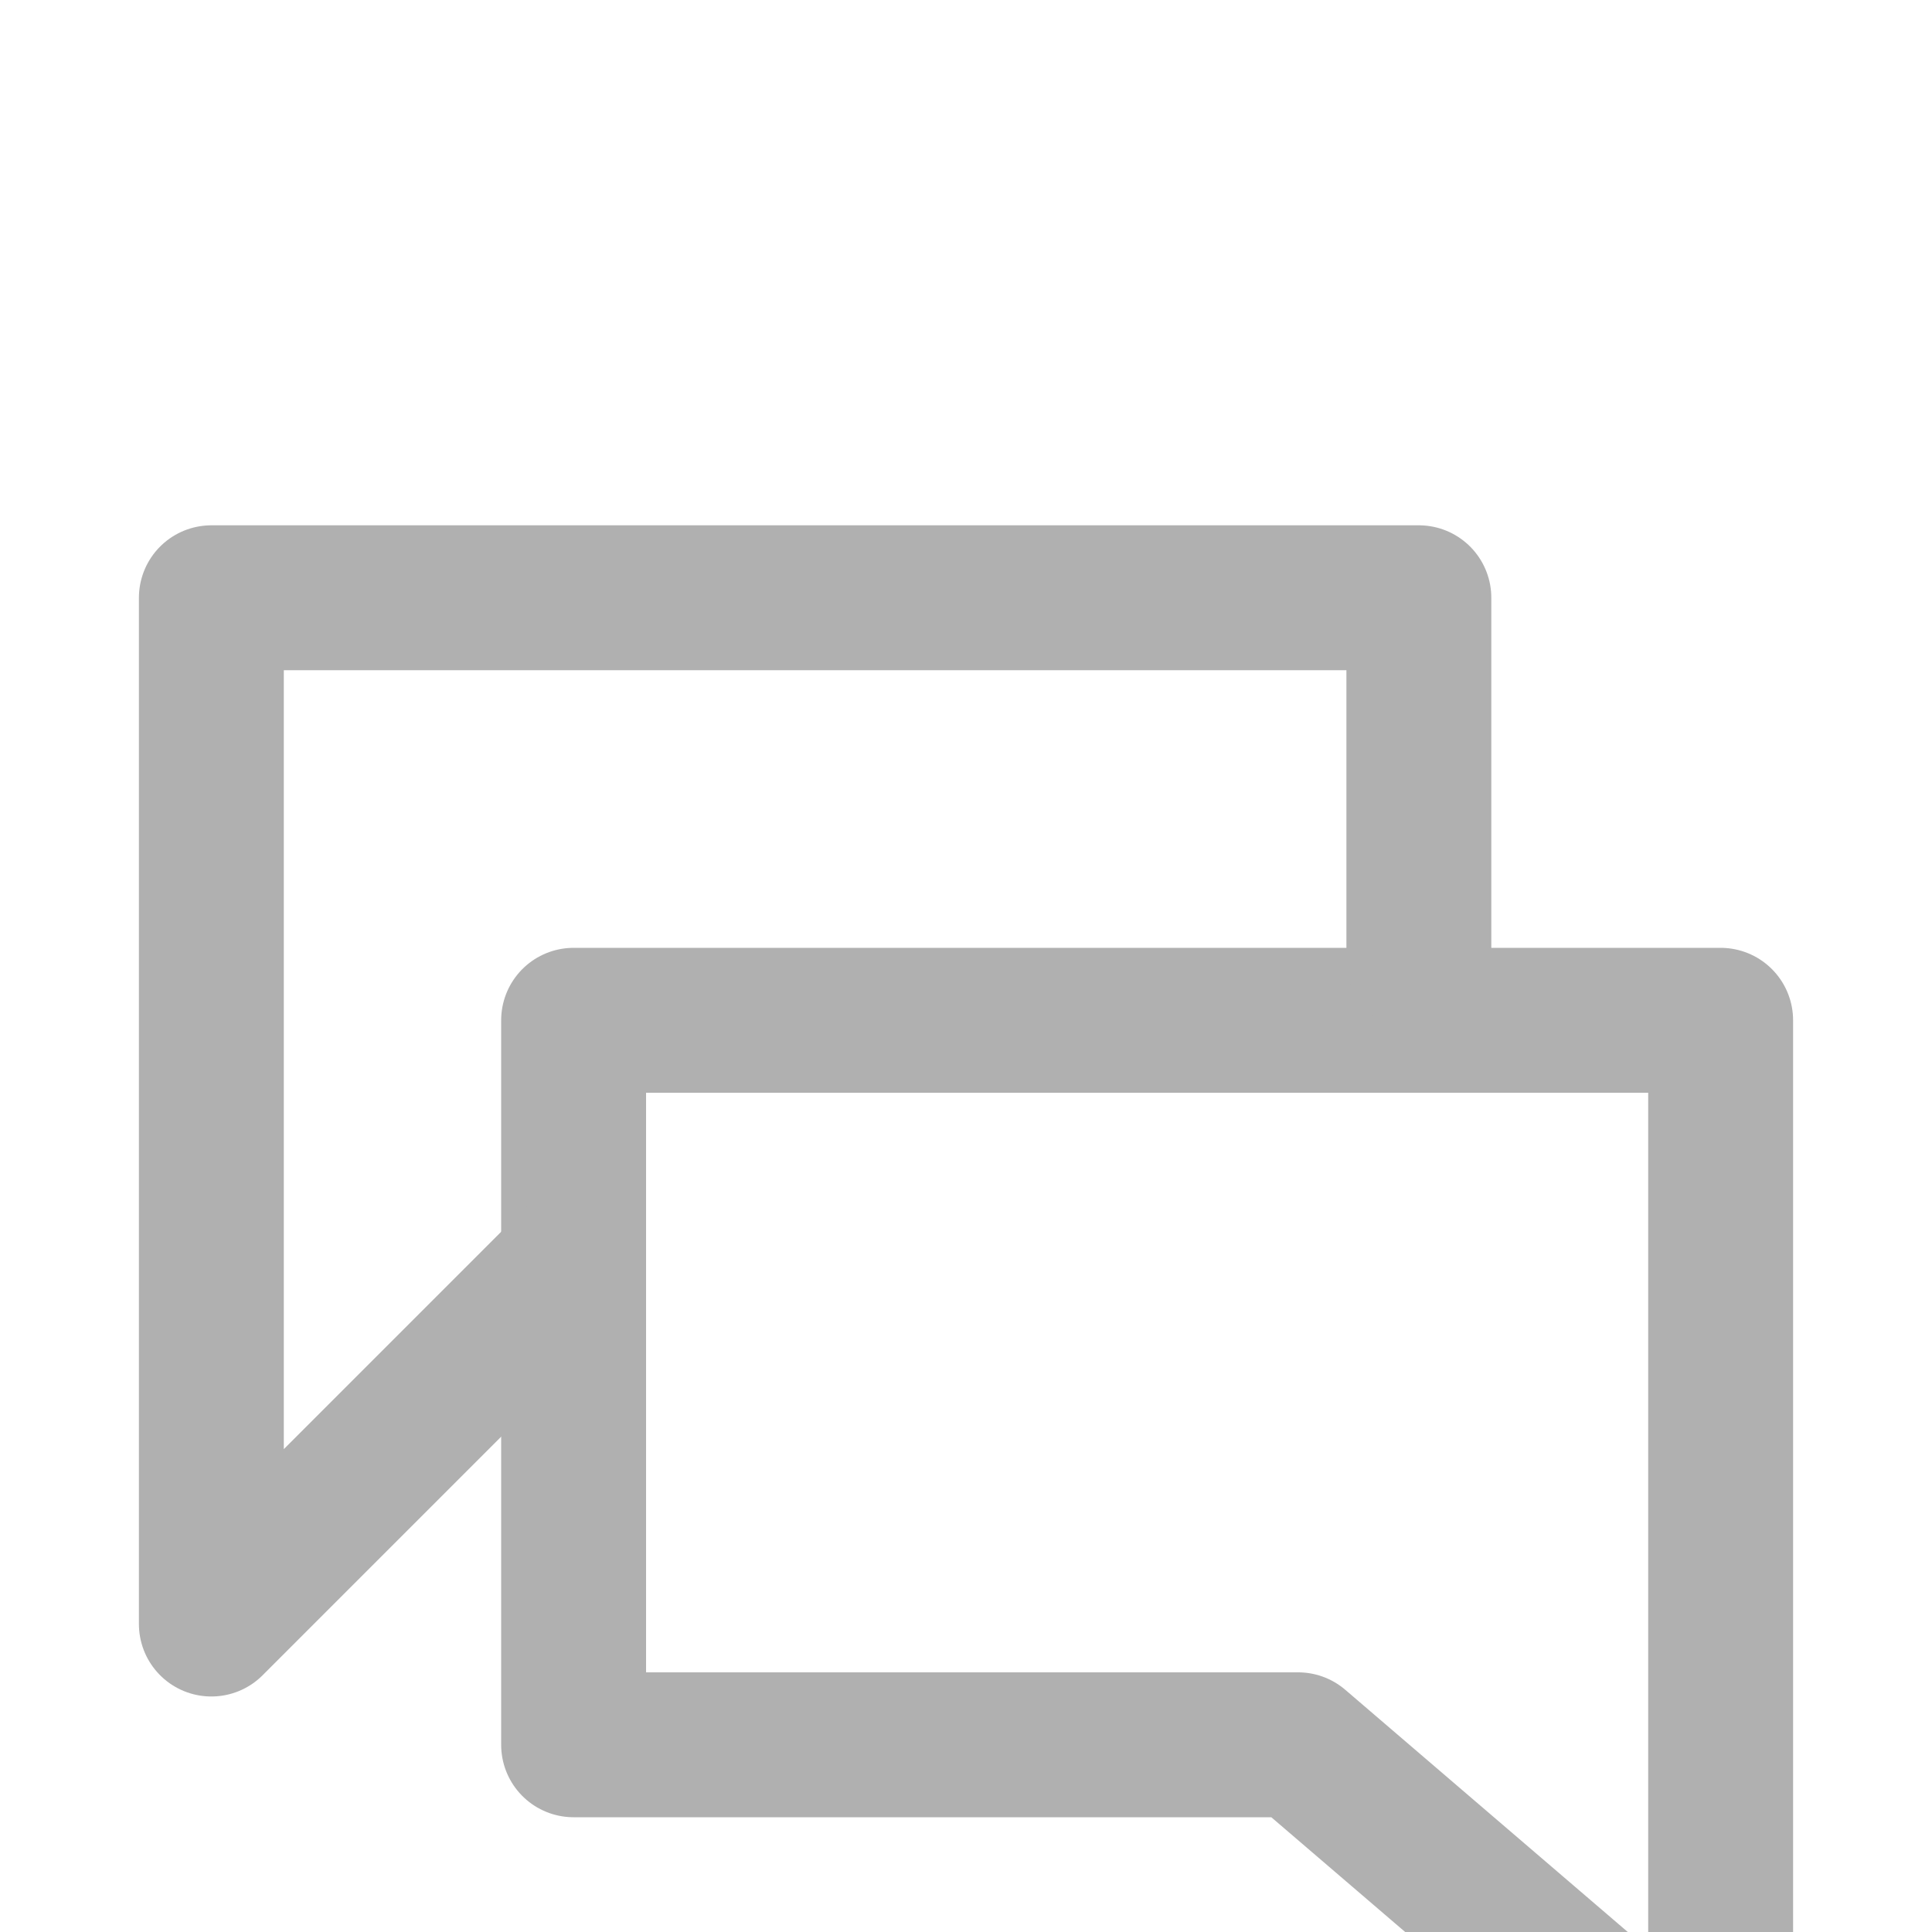 <svg width="20" height="20" viewBox="0 0 20 20" fill="none" xmlns="http://www.w3.org/2000/svg">
<g clip-path="url(#clip0_53_426)">
<g filter="url(#filter0_d_53_426)">
<path d="M17.812 17.812V6.562H5.938V14.062H13.438L17.812 17.812Z" stroke="#B0B0B0" stroke-width="1.5" stroke-linecap="round" stroke-linejoin="round"/>
<path d="M5.938 9.062L2.188 12.812V2.188H14.688V5.938" stroke="#B0B0B0" stroke-width="1.5" stroke-linecap="round" stroke-linejoin="round"/>
</g>
</g>
<defs>
<filter id="filter0_d_53_426" x="-2.562" y="1.438" width="25.125" height="25.125" filterUnits="userSpaceOnUse" color-interpolation-filters="sRGB">
<feFlood flood-opacity="0" result="BackgroundImageFix"/>
<feColorMatrix in="SourceAlpha" type="matrix" values="0 0 0 0 0 0 0 0 0 0 0 0 0 0 0 0 0 0 127 0" result="hardAlpha"/>
<feOffset dy="4"/>
<feGaussianBlur stdDeviation="2"/>
<feComposite in2="hardAlpha" operator="out"/>
<feColorMatrix type="matrix" values="0 0 0 0 0 0 0 0 0 0 0 0 0 0 0 0 0 0 0.25 0"/>
<feBlend mode="normal" in2="BackgroundImageFix" result="effect1_dropShadow_53_426"/>
<feBlend mode="normal" in="SourceGraphic" in2="effect1_dropShadow_53_426" result="shape"/>
</filter>
<clipPath id="clip0_53_426">
<rect width="20" height="20" fill="white"/>
</clipPath>
</defs>
</svg>

